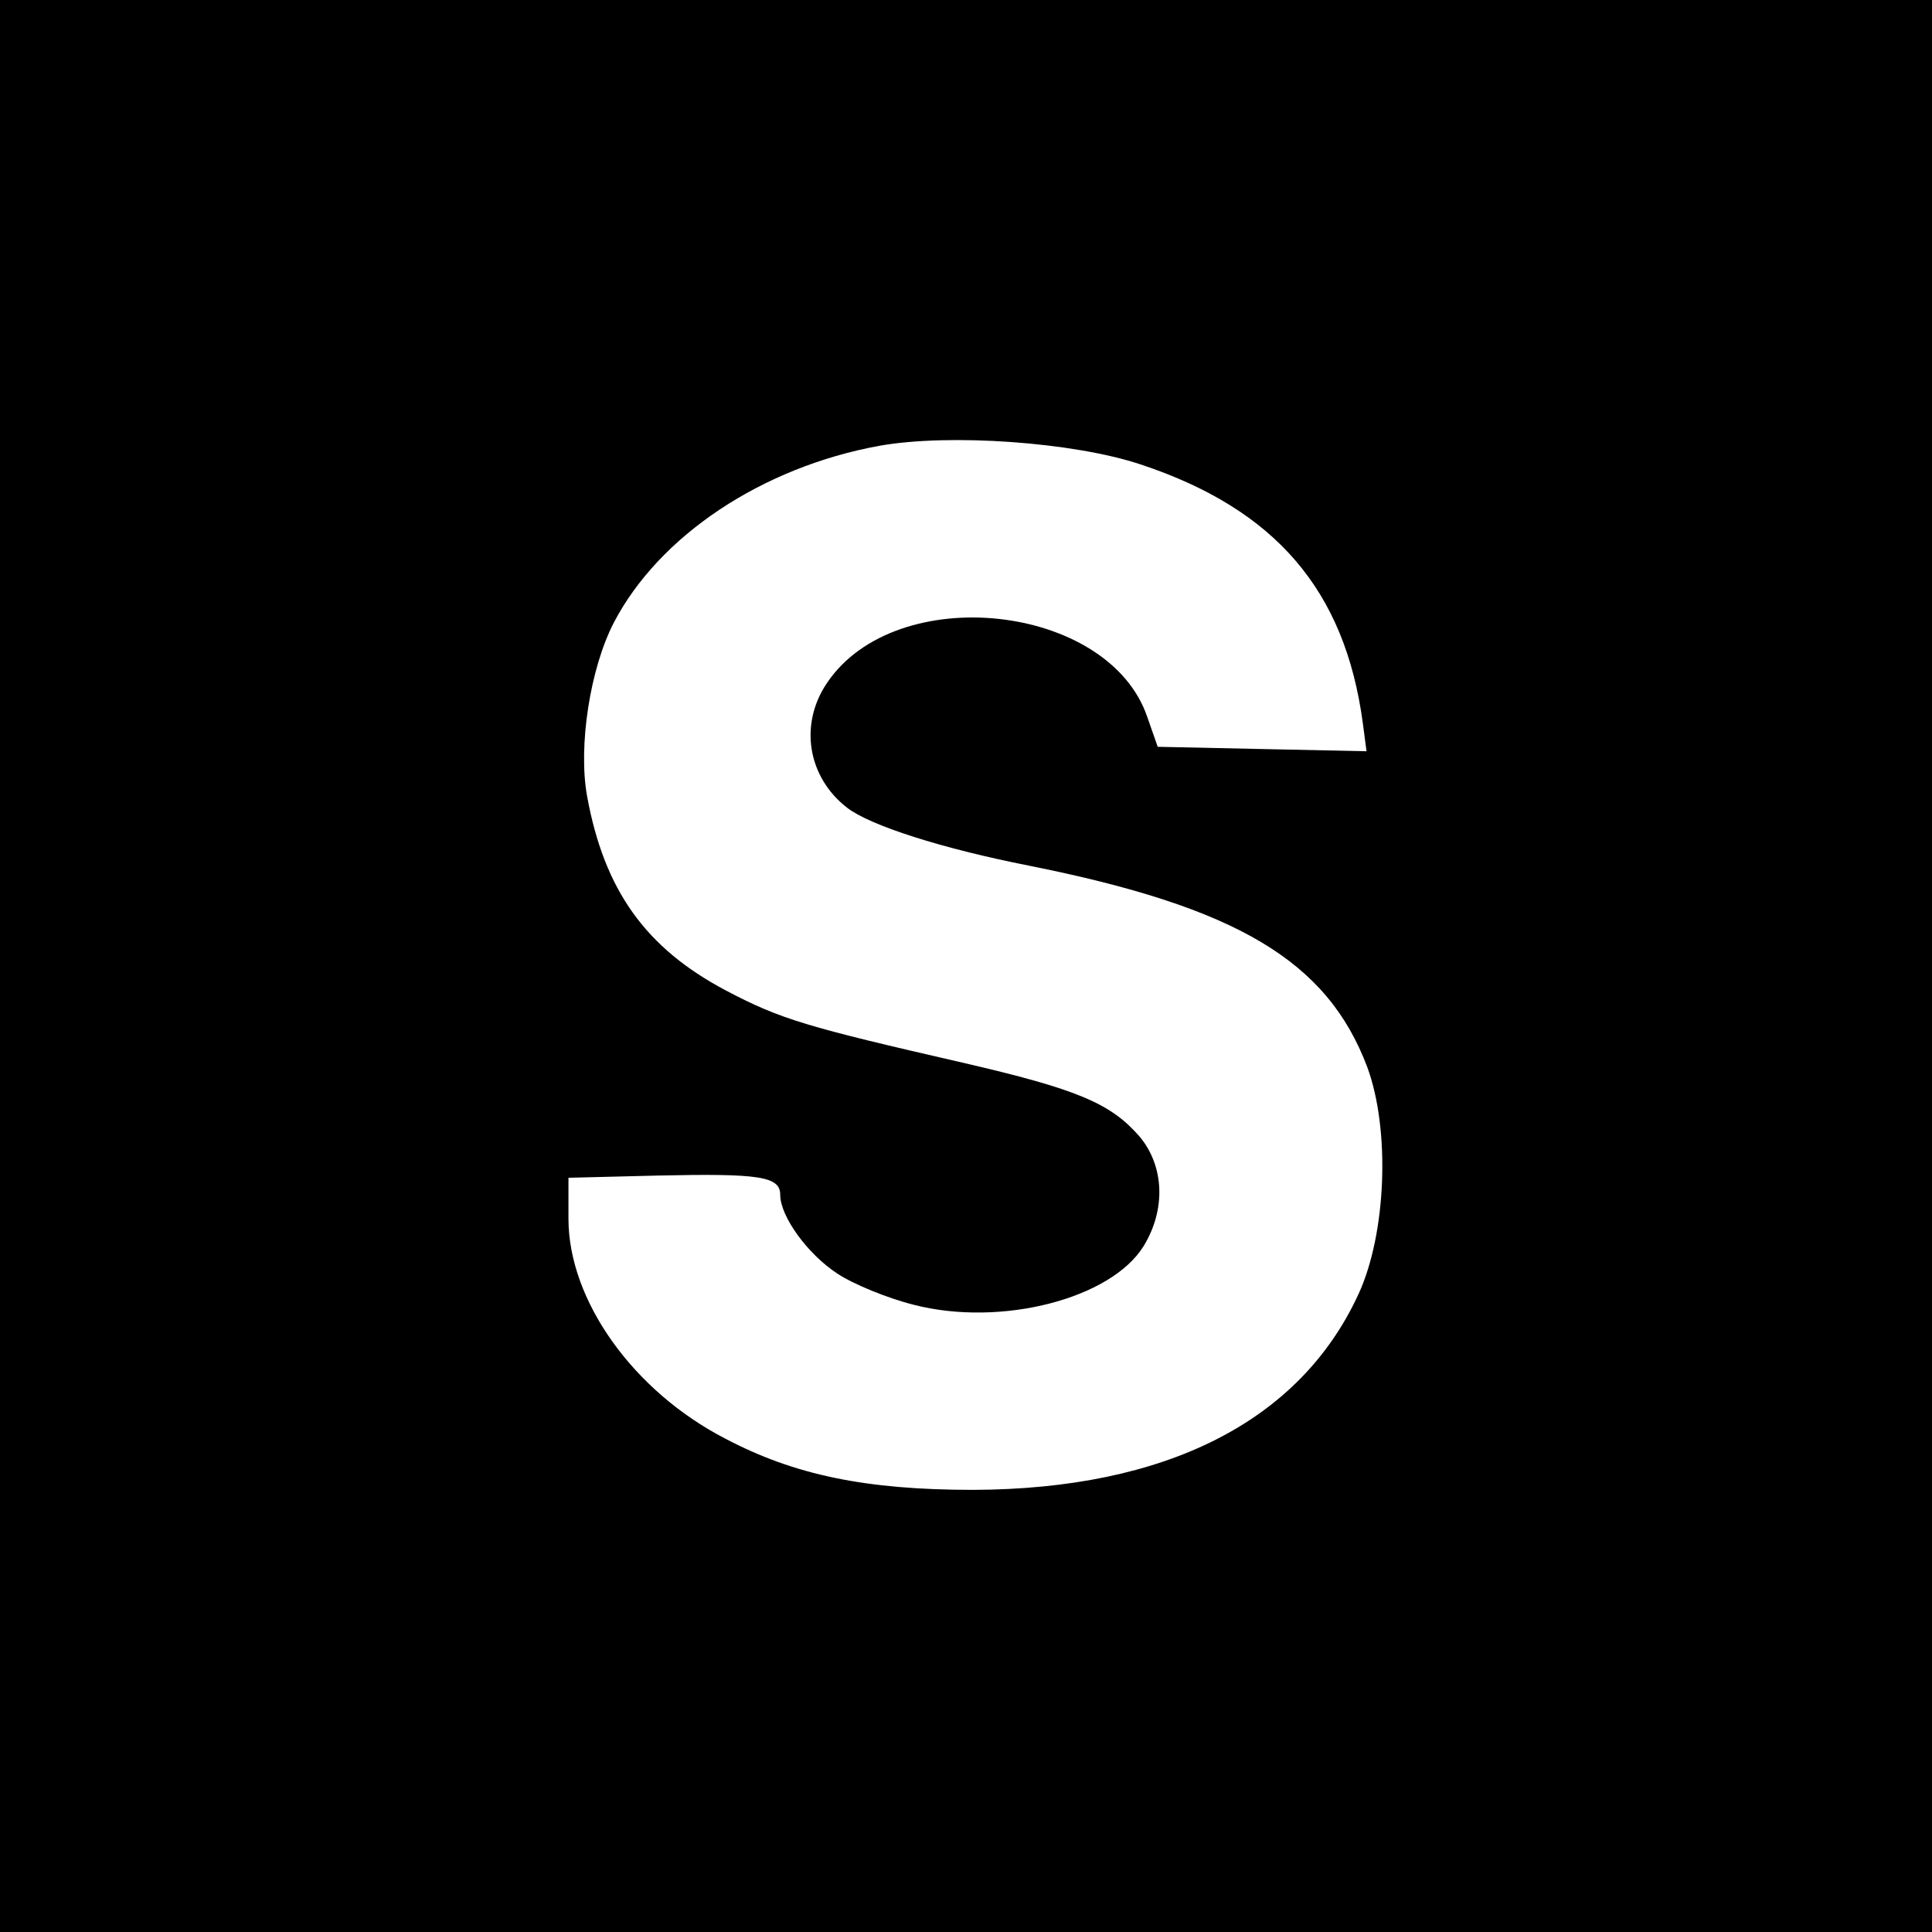 <?xml version="1.0" standalone="no"?>
<!DOCTYPE svg PUBLIC "-//W3C//DTD SVG 20010904//EN"
 "http://www.w3.org/TR/2001/REC-SVG-20010904/DTD/svg10.dtd">
<svg version="1.0" xmlns="http://www.w3.org/2000/svg"
 width="260pt" height="260pt" viewBox="0 0 260 260"
 preserveAspectRatio="xMidYMid meet">
<g transform="translate(0,260) scale(0.1,-0.1)"
fill="#000000" stroke="none">
<path d="M0 1300 l0 -1300 1300 0 1300 0 0 1300 0 1300 -1300 0 -1300 0 0
-1300z m1535 675 c181 -60 275 -169 299 -348 l5 -38 -141 3 -140 3 -14 40
c-52 153 -338 184 -431 46 -38 -56 -26 -127 27 -168 31 -24 128 -55 245 -78
280 -56 401 -128 455 -271 31 -84 26 -224 -12 -306 -79 -171 -259 -262 -518
-263 -145 0 -241 20 -334 69 -124 64 -211 186 -211 296 l0 55 120 3 c137 3
165 -1 165 -26 0 -29 37 -80 77 -106 21 -14 67 -33 103 -42 117 -30 265 8 309
79 30 49 28 107 -5 147 -39 45 -83 64 -239 100 -209 48 -244 58 -318 97 -108
57 -164 135 -187 262 -12 67 4 171 36 233 61 117 199 209 357 238 95 17 262 5
352 -25z"/>
</g>
</svg>
